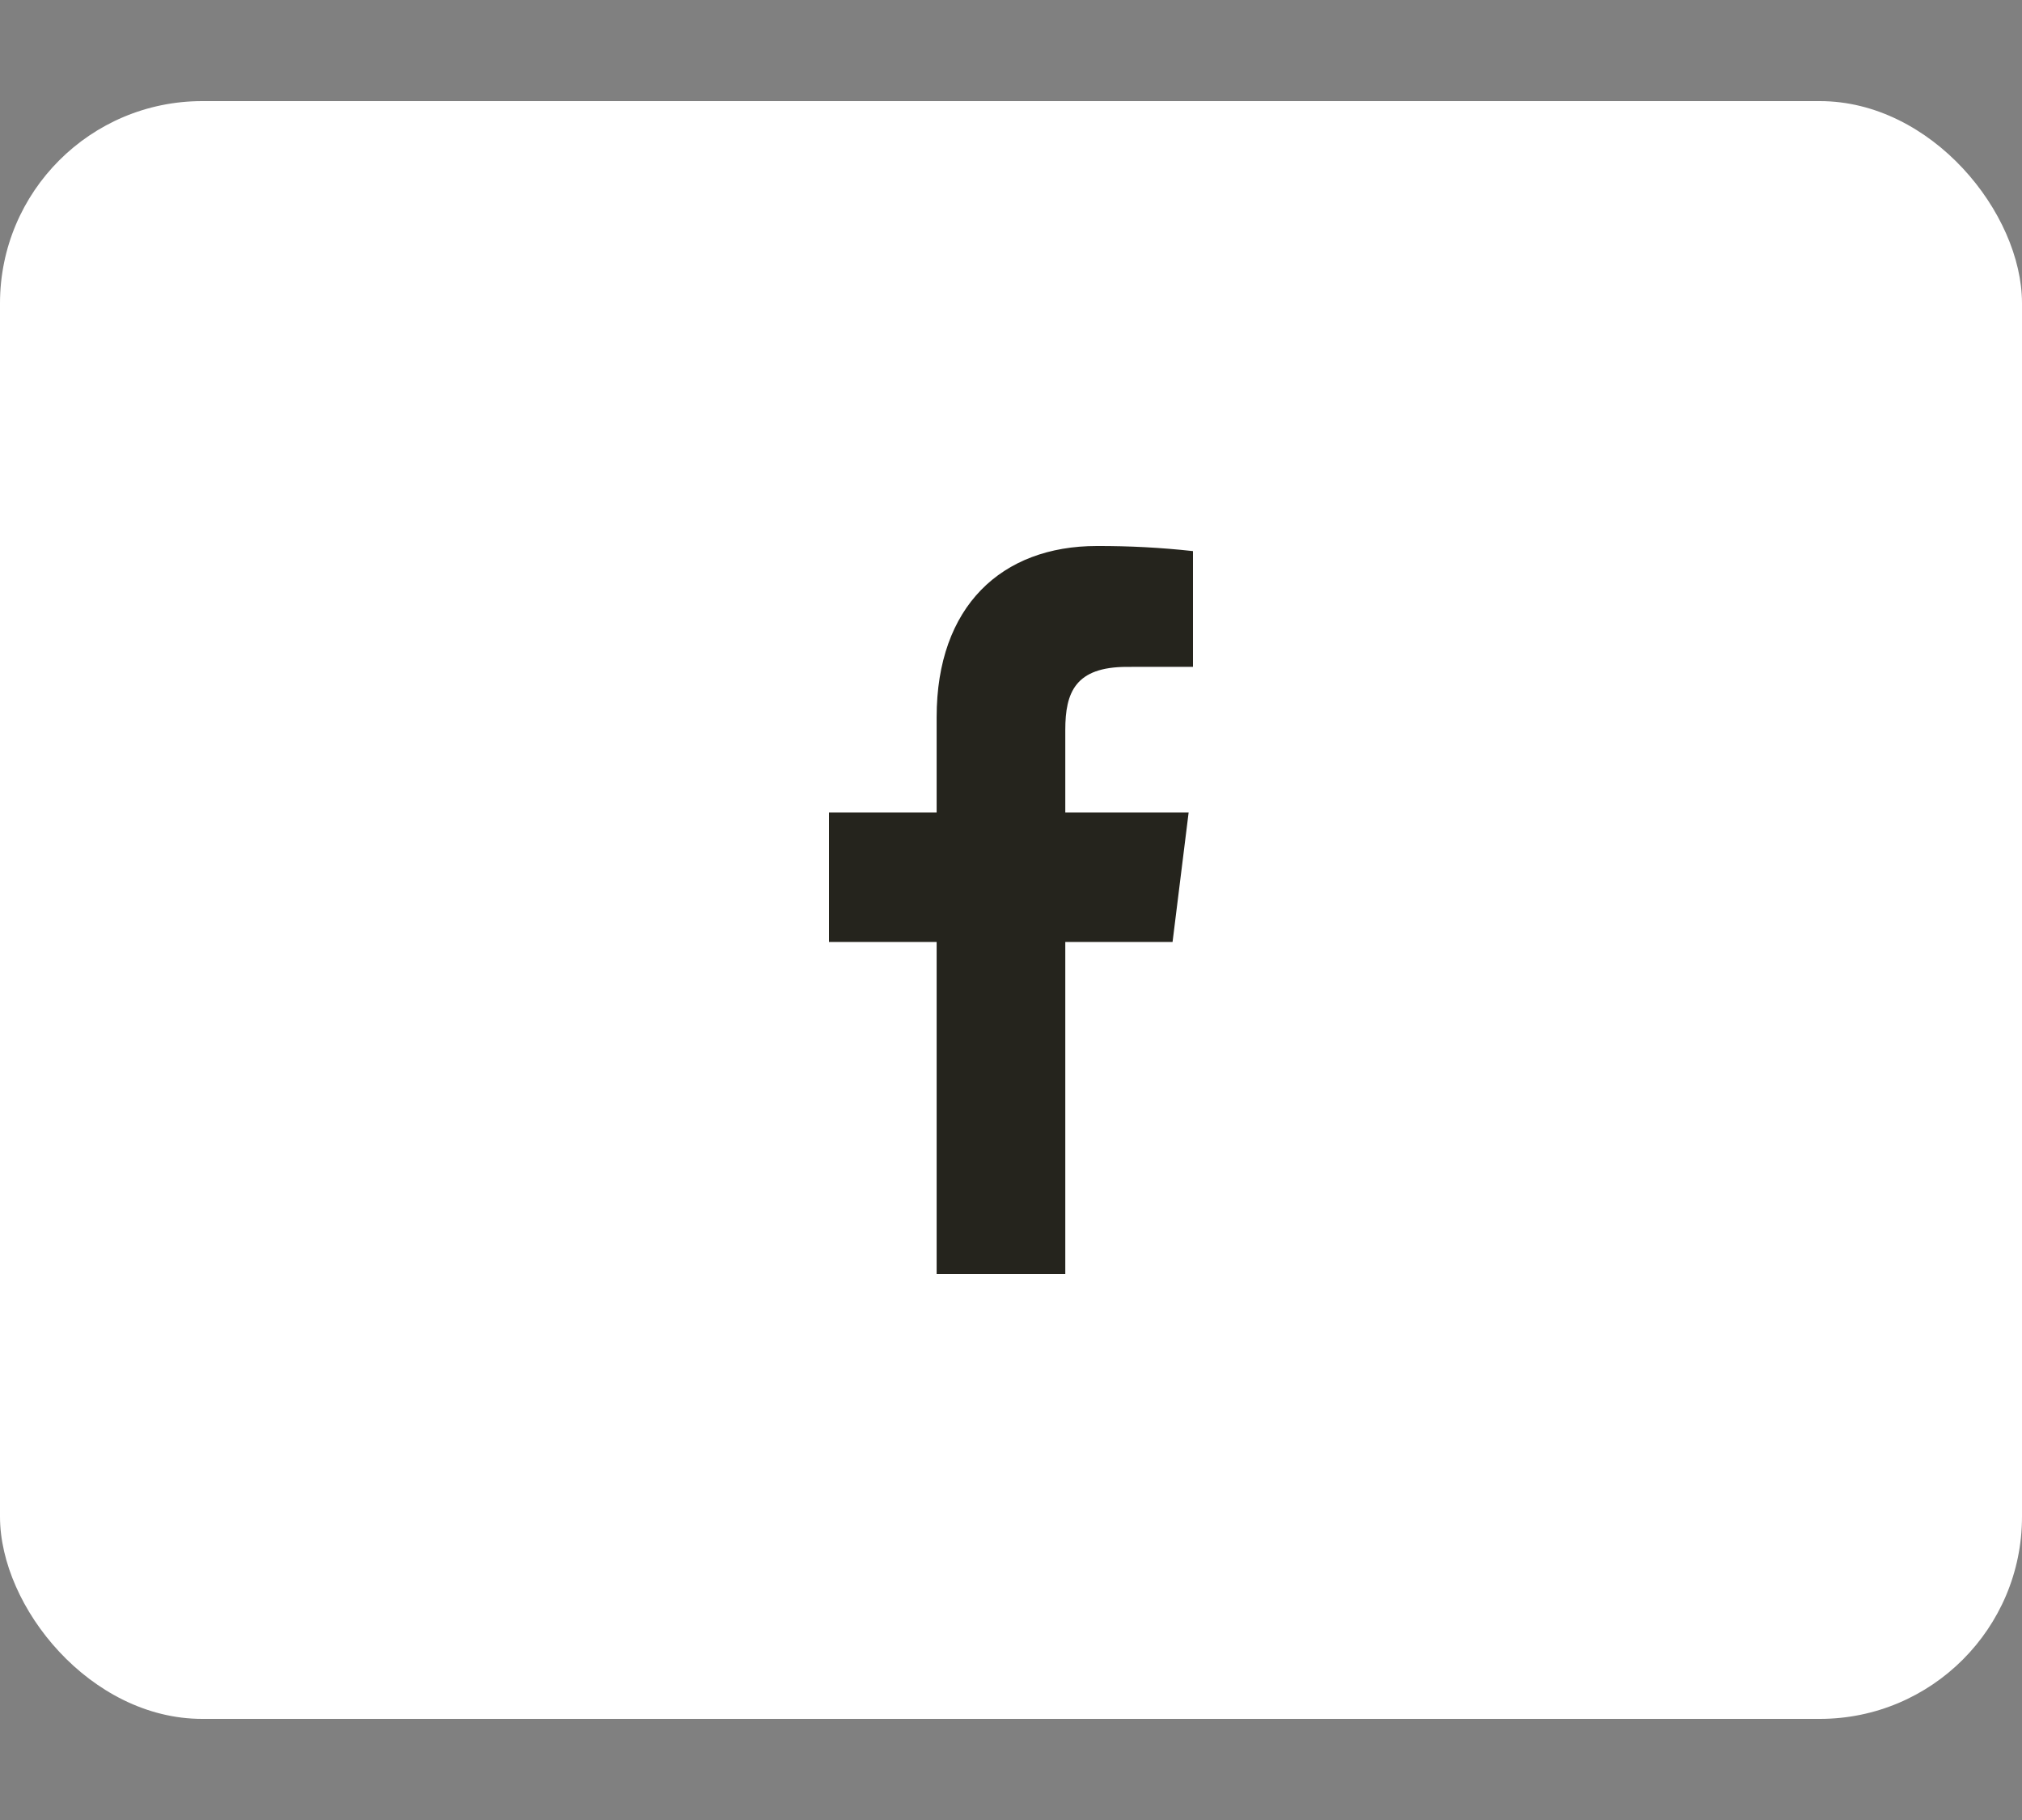 <svg width="40" height="36" viewBox="0 0 40 36" fill="none" xmlns="http://www.w3.org/2000/svg">
<rect x="0" y="0" width="40" height="36" fill="#808080" stroke="none"/>
<rect y="2" width="40" height="32" rx="4" fill="white"/>
<g clip-path="url(#clip0_1_259)">
<path d="M21.074 25.2V18.632H23.196L23.514 16.071H21.074V14.437C21.074 13.696 21.272 13.191 22.295 13.191L23.6 13.19V10.901C22.968 10.831 22.334 10.798 21.698 10.8C19.816 10.8 18.529 11.992 18.529 14.184V16.071H16.4V18.632H18.529V25.2H21.074Z" fill="#25241D"/>
</g>
<defs>
<clipPath id="clip0_1_259">
<rect width="36" height="36" fill="white" transform="translate(2)"/>
</clipPath>
</defs>
</svg>

